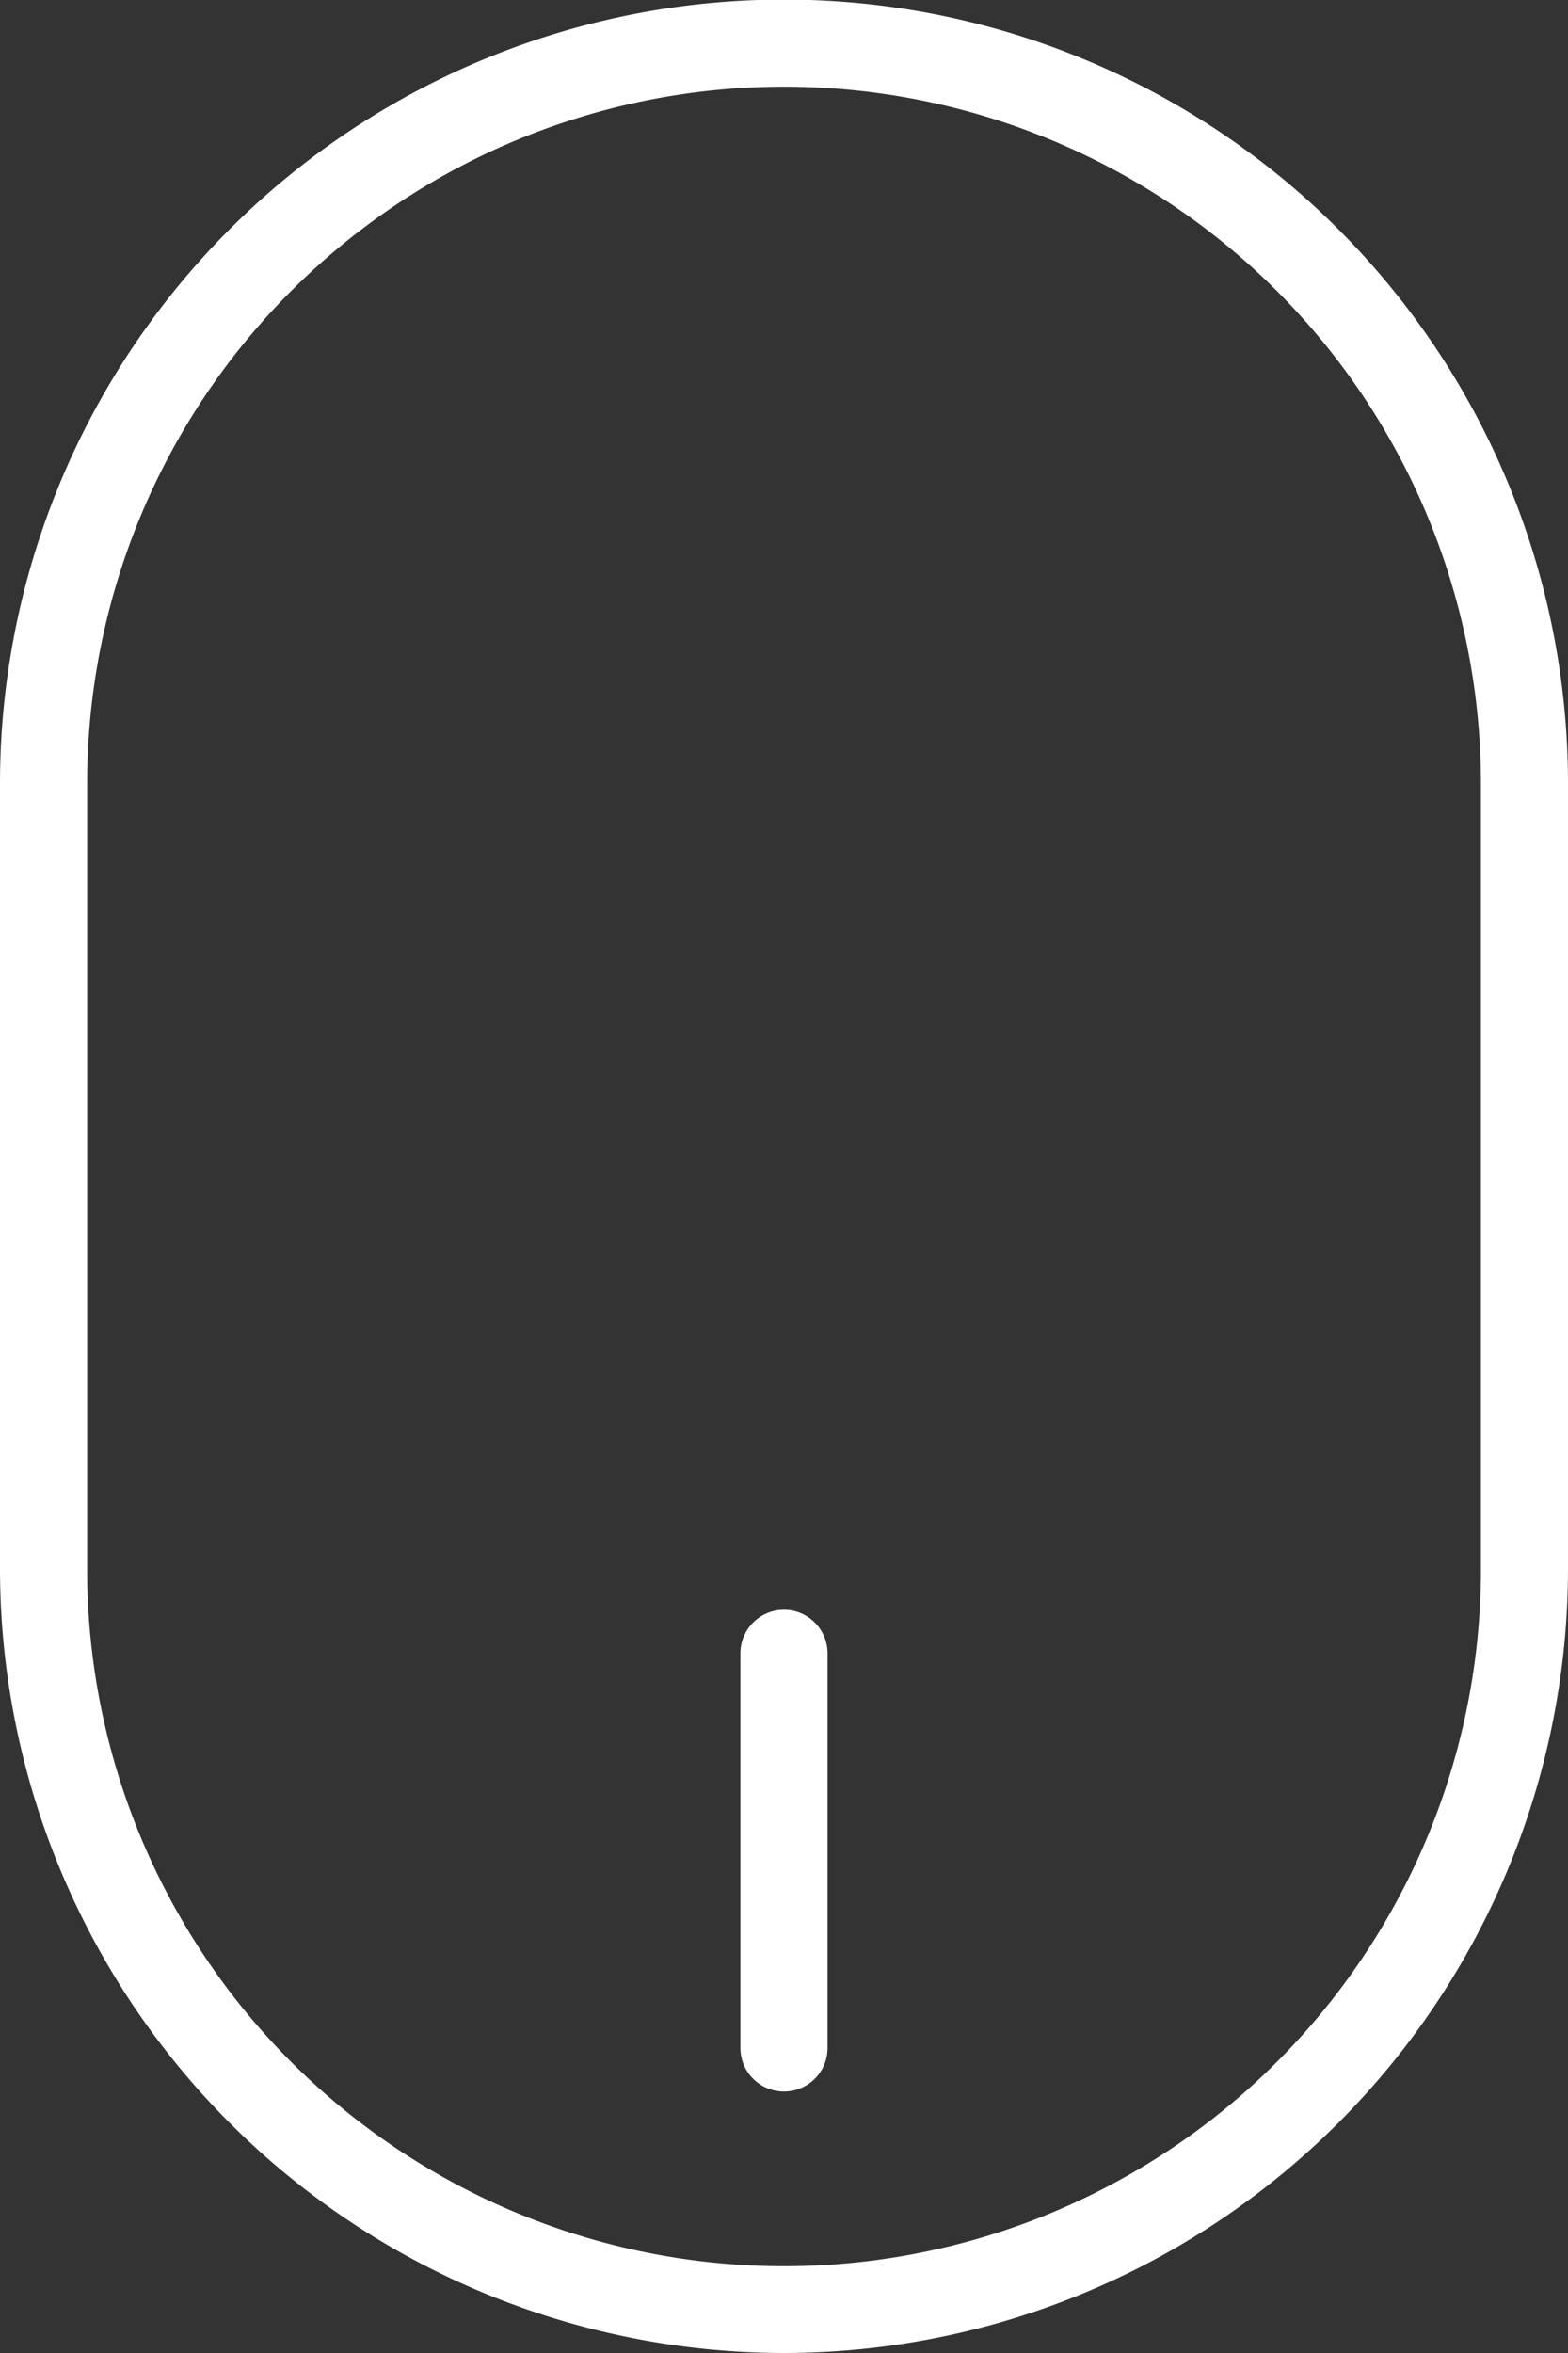 <svg xmlns="http://www.w3.org/2000/svg" width="25.75" height="38.625" viewBox="0 0 25.75 38.625">
  <rect x="0" y="0" width="25.75" height="38.625" fill="#333333" stroke="none"/>
  <g id="mouse" transform="translate(25.75 38.625) rotate(180)">
    <g id="Grupo_497" data-name="Grupo 497">
      <g id="Grupo_496" data-name="Grupo 496">
        <g id="Grupo_830" data-name="Grupo 830">
          <path id="Caminho_401" data-name="Caminho 401" d="M12.875,0A12.887,12.887,0,0,0,0,12.869V25.757a12.875,12.875,0,0,0,25.75,0V12.869A12.887,12.887,0,0,0,12.875,0ZM24.319,25.757a11.444,11.444,0,0,1-22.889,0V12.869a11.444,11.444,0,0,1,22.889,0Z" fill="#fff"/>
          <path id="Caminho_402" data-name="Caminho 402" d="M.715,0A.715.715,0,0,0,0,.715V7.193a.715.715,0,1,0,1.431,0V.715A.715.715,0,0,0,.715,0Z" transform="translate(12.16 4.292)" fill="#fff"/>
        </g>
      </g>
    </g>
  </g>
</svg>
